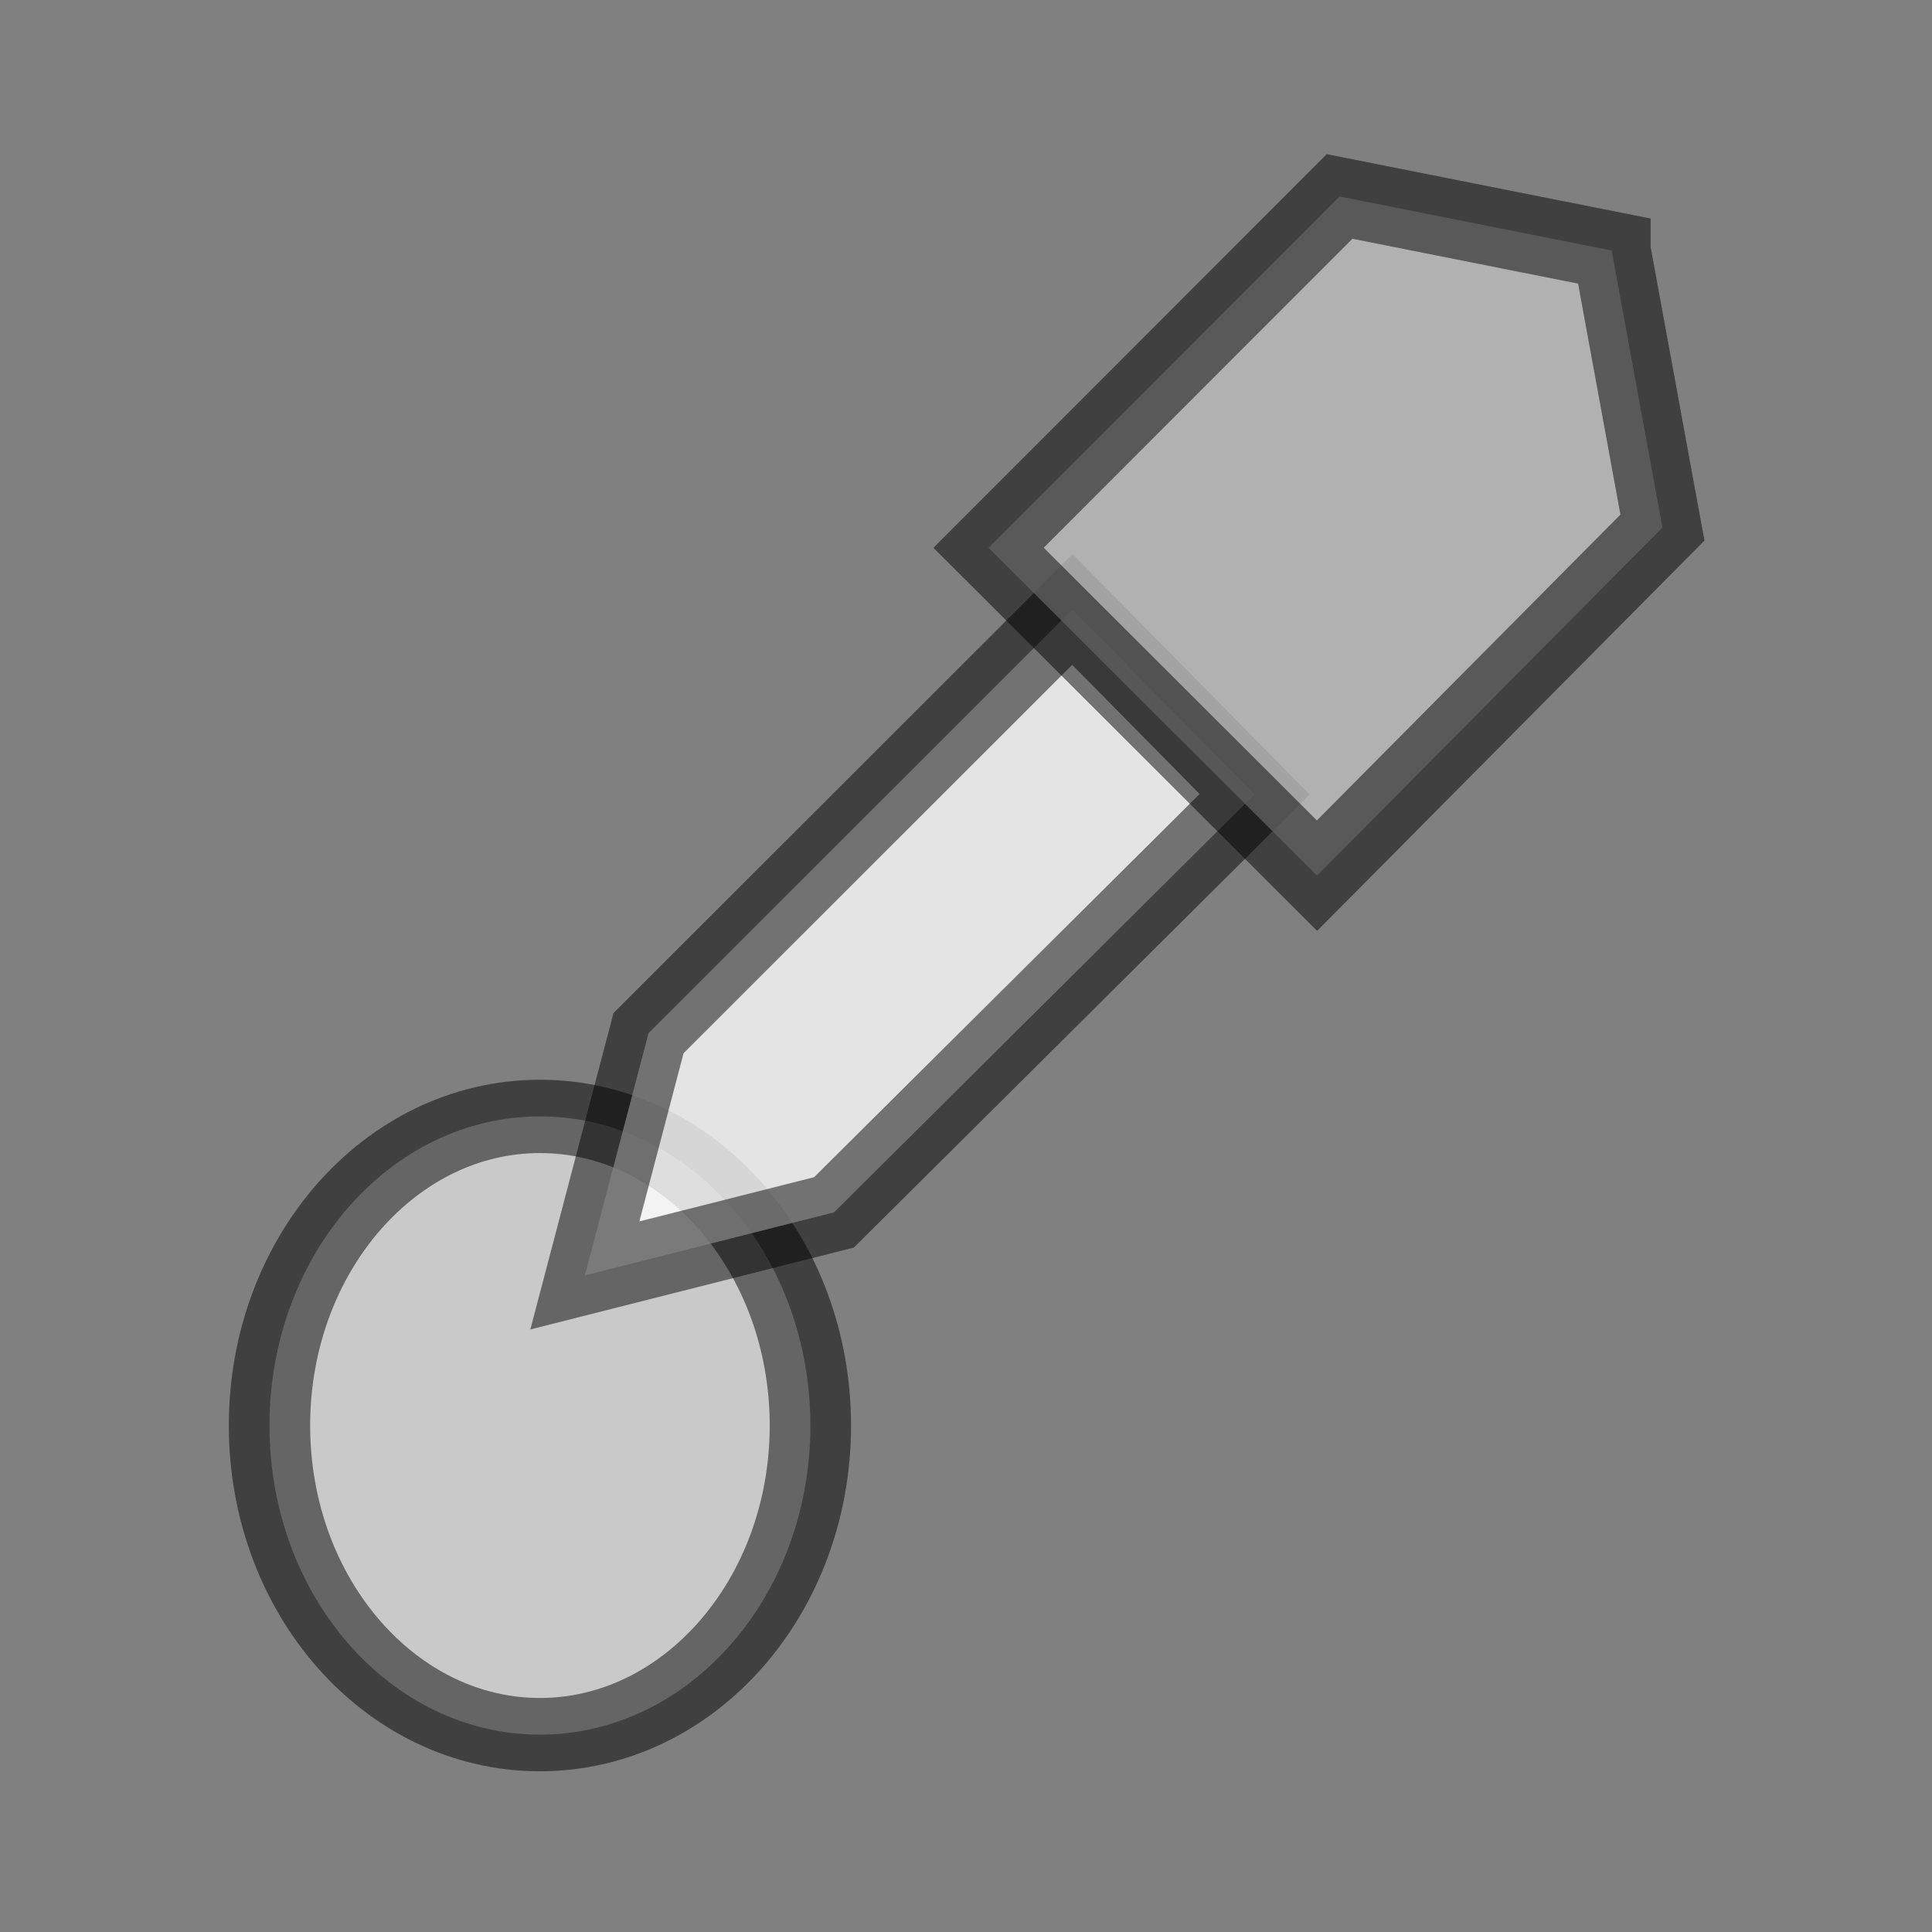 <?xml version="1.0" encoding="UTF-8" standalone="no"?>
<!-- Created with Inkscape (http://www.inkscape.org/) -->

<svg
   xmlns:dc="http://purl.org/dc/elements/1.1/"
   xmlns:cc="http://creativecommons.org/ns#"
   xmlns:rdf="http://www.w3.org/1999/02/22-rdf-syntax-ns#"
   xmlns:svg="http://www.w3.org/2000/svg"
   xmlns="http://www.w3.org/2000/svg"
   xmlns:xlink="http://www.w3.org/1999/xlink"
   xmlns:sodipodi="http://sodipodi.sourceforge.net/DTD/sodipodi-0.dtd"
   xmlns:inkscape="http://www.inkscape.org/namespaces/inkscape"
   width="25"
   height="25"
   id="svg2"
   sodipodi:version="0.32"
   inkscape:version="0.48.4 r9939"
   version="1.0"
   sodipodi:docname="djvColorPickerIcon.svg"
   inkscape:output_extension="org.inkscape.output.svg.inkscape"
   inkscape:export-filename="djvColorPickerIcon.png"
   inkscape:export-xdpi="90"
   inkscape:export-ydpi="90">
  <rect width="100%" height="100%" fill="#808080" stroke="none"/>
  <defs
     id="defs4">
    <linearGradient
       id="linearGradient5666">
      <stop
         style="stop-color:#000000;stop-opacity:1;"
         offset="0"
         id="stop5668" />
      <stop
         style="stop-color:#787878;stop-opacity:1;"
         offset="1"
         id="stop5670" />
    </linearGradient>
    <linearGradient
       id="linearGradient5658">
      <stop
         style="stop-color:#ffffff;stop-opacity:1;"
         offset="0"
         id="stop5660" />
      <stop
         style="stop-color:#96b4ff;stop-opacity:1;"
         offset="1"
         id="stop5662" />
    </linearGradient>
    <linearGradient
       id="linearGradient4781">
      <stop
         style="stop-color:#7f7f7f;stop-opacity:1;"
         offset="0"
         id="stop4783" />
      <stop
         style="stop-color:#1e1e1e;stop-opacity:1;"
         offset="1"
         id="stop4785" />
    </linearGradient>
    <linearGradient
       id="linearGradient4773">
      <stop
         style="stop-color:#ffffff;stop-opacity:1;"
         offset="0"
         id="stop4775" />
      <stop
         style="stop-color:#6b6bf0;stop-opacity:1;"
         offset="1"
         id="stop4777" />
    </linearGradient>
    <linearGradient
       id="linearGradient3171">
      <stop
         style="stop-color:#ffffff;stop-opacity:1;"
         offset="0"
         id="stop3173" />
      <stop
         style="stop-color:#c8c8ff;stop-opacity:1;"
         offset="1"
         id="stop3175" />
    </linearGradient>
    <linearGradient
       inkscape:collect="always"
       xlink:href="#linearGradient3171"
       id="linearGradient3347"
       gradientUnits="userSpaceOnUse"
       x1="9.988"
       y1="4.957"
       x2="13.277"
       y2="8.193" />
    <linearGradient
       id="linearGradient3183">
      <stop
         style="stop-color:#a87020;stop-opacity:1;"
         offset="0"
         id="stop3185" />
      <stop
         style="stop-color:#eac591;stop-opacity:1;"
         offset="1"
         id="stop3187" />
    </linearGradient>
    <linearGradient
       inkscape:collect="always"
       xlink:href="#linearGradient3183"
       id="linearGradient3345"
       gradientUnits="userSpaceOnUse"
       gradientTransform="translate(-2.2761292e-6,-1.414)"
       x1="22.151"
       y1="-0.608"
       x2="22.222"
       y2="-3.543" />
    <linearGradient
       id="linearGradient3168">
      <stop
         style="stop-color:#000000;stop-opacity:1;"
         offset="0"
         id="stop3170" />
      <stop
         style="stop-color:#ffffff;stop-opacity:1;"
         offset="1"
         id="stop3172" />
    </linearGradient>
    <linearGradient
       id="linearGradient4535">
      <stop
         style="stop-color:#ffecb9;stop-opacity:1;"
         offset="0"
         id="stop4537" />
      <stop
         style="stop-color:#f0af00;stop-opacity:1;"
         offset="1"
         id="stop4539" />
    </linearGradient>
    <linearGradient
       id="linearGradient3924">
      <stop
         style="stop-color:#f0f0f0;stop-opacity:1;"
         offset="0"
         id="stop3926" />
      <stop
         style="stop-color:#d2d2d2;stop-opacity:1;"
         offset="1"
         id="stop3928" />
    </linearGradient>
    <inkscape:perspective
       sodipodi:type="inkscape:persp3d"
       inkscape:vp_x="0 : 526.18109 : 1"
       inkscape:vp_y="0 : 1000 : 0"
       inkscape:vp_z="744.09448 : 526.18109 : 1"
       inkscape:persp3d-origin="372.04724 : 350.78739 : 1"
       id="perspective10" />
    <linearGradient
       inkscape:collect="always"
       xlink:href="#linearGradient4535"
       id="linearGradient4541"
       x1="16.037"
       y1="6.957"
       x2="16.012"
       y2="16.841"
       gradientUnits="userSpaceOnUse"
       gradientTransform="translate(-0.951,2.9802322e-8)" />
    <linearGradient
       inkscape:collect="always"
       xlink:href="#linearGradient4535"
       id="linearGradient3344"
       gradientUnits="userSpaceOnUse"
       gradientTransform="translate(-9.054,3.038)"
       x1="10.126"
       y1="12.145"
       x2="14.782"
       y2="16.953" />
    <linearGradient
       inkscape:collect="always"
       xlink:href="#linearGradient3168"
       id="linearGradient3174"
       x1="12.348"
       y1="3.049"
       x2="12.551"
       y2="20.812"
       gradientUnits="userSpaceOnUse" />
    <linearGradient
       inkscape:collect="always"
       xlink:href="#linearGradient4781"
       id="linearGradient4787"
       x1="16.955"
       y1="3.644"
       x2="20.453"
       y2="7.142"
       gradientUnits="userSpaceOnUse" />
    <linearGradient
       inkscape:collect="always"
       xlink:href="#linearGradient4781"
       id="linearGradient4793"
       gradientUnits="userSpaceOnUse"
       x1="16.955"
       y1="3.644"
       x2="20.453"
       y2="7.142" />
    <linearGradient
       inkscape:collect="always"
       xlink:href="#linearGradient5666"
       id="linearGradient5672"
       x1="14.255"
       y1="2.629"
       x2="18.47"
       y2="6.805"
       gradientUnits="userSpaceOnUse" />
    <linearGradient
       inkscape:collect="always"
       xlink:href="#linearGradient5666"
       id="linearGradient9706"
       gradientUnits="userSpaceOnUse"
       x1="14.255"
       y1="2.629"
       x2="18.47"
       y2="6.805" />
  </defs>
  <sodipodi:namedview
     id="base"
     pagecolor="#ffffff"
     bordercolor="#666666"
     borderopacity="1.0"
     gridtolerance="10000"
     guidetolerance="10"
     objecttolerance="10"
     inkscape:pageopacity="0.0"
     inkscape:pageshadow="2"
     inkscape:zoom="21.36"
     inkscape:cx="16.015466"
     inkscape:cy="12.5"
     inkscape:document-units="px"
     inkscape:current-layer="layer1"
     showgrid="true"
     inkscape:window-width="767"
     inkscape:window-height="752"
     inkscape:window-x="737"
     inkscape:window-y="278"
     inkscape:snap-nodes="false"
     inkscape:snap-bbox="true"
     inkscape:window-maximized="0"
     showguides="true"
     inkscape:guide-bbox="true"
     inkscape:snap-global="false">
    <inkscape:grid
       type="xygrid"
       id="grid2383"
       visible="true"
       enabled="true"
       empspacing="5"
       snapvisiblegridlinesonly="true" />
  </sodipodi:namedview>
  <g
     inkscape:label="Layer 1"
     inkscape:groupmode="layer"
     id="layer1"
     transform="translate(0,3)">
    <path
       sodipodi:type="arc"
       style="fill:#dcdcdc;fill-opacity:0.784;fill-rule:evenodd;stroke:#000000;stroke-width:0.449;stroke-linecap:square;stroke-miterlimit:4;stroke-opacity:0.498;stroke-dasharray:none"
       id="path4254"
       sodipodi:cx="6.6933331"
       sodipodi:cy="20.213333"
       sodipodi:rx="1.4933333"
       sodipodi:ry="1.8933333"
       d="m 8.187,20.213 c 0,1.046 -0.669,1.893 -1.493,1.893 -0.825,0 -1.493,-0.848 -1.493,-1.893 0,-1.046 0.669,-1.893 1.493,-1.893 0.825,0 1.493,0.848 1.493,1.893 z"
       transform="matrix(2.344,7.6080623e-8,0,2.113,-8.704,-27.264)" />
    <path
       style="fill:#ffffff;fill-opacity:0.784;fill-rule:evenodd;stroke:#000000;stroke-width:1.009px;stroke-linecap:butt;stroke-linejoin:miter;stroke-opacity:0.498"
       d="M 7.568,13.504 10.792,12.688 16.235,7.278 13.877,4.887 8.392,10.369 z"
       id="path4250"
       sodipodi:nodetypes="cccccc"
       inkscape:connector-curvature="0" />
    <path
       style="fill:#bebebe;fill-opacity:0.784;fill-rule:evenodd;stroke:#000000;stroke-width:1.009px;stroke-linecap:butt;stroke-linejoin:miter;stroke-opacity:0.498"
       d="m 20.855,0.243 0.657,3.584 -4.47,4.504 -4.25,-4.243 4.542,-4.546 3.521,0.7 z"
       id="path4252"
       sodipodi:nodetypes="cccccc"
       inkscape:connector-curvature="0" />
  </g>
</svg>

